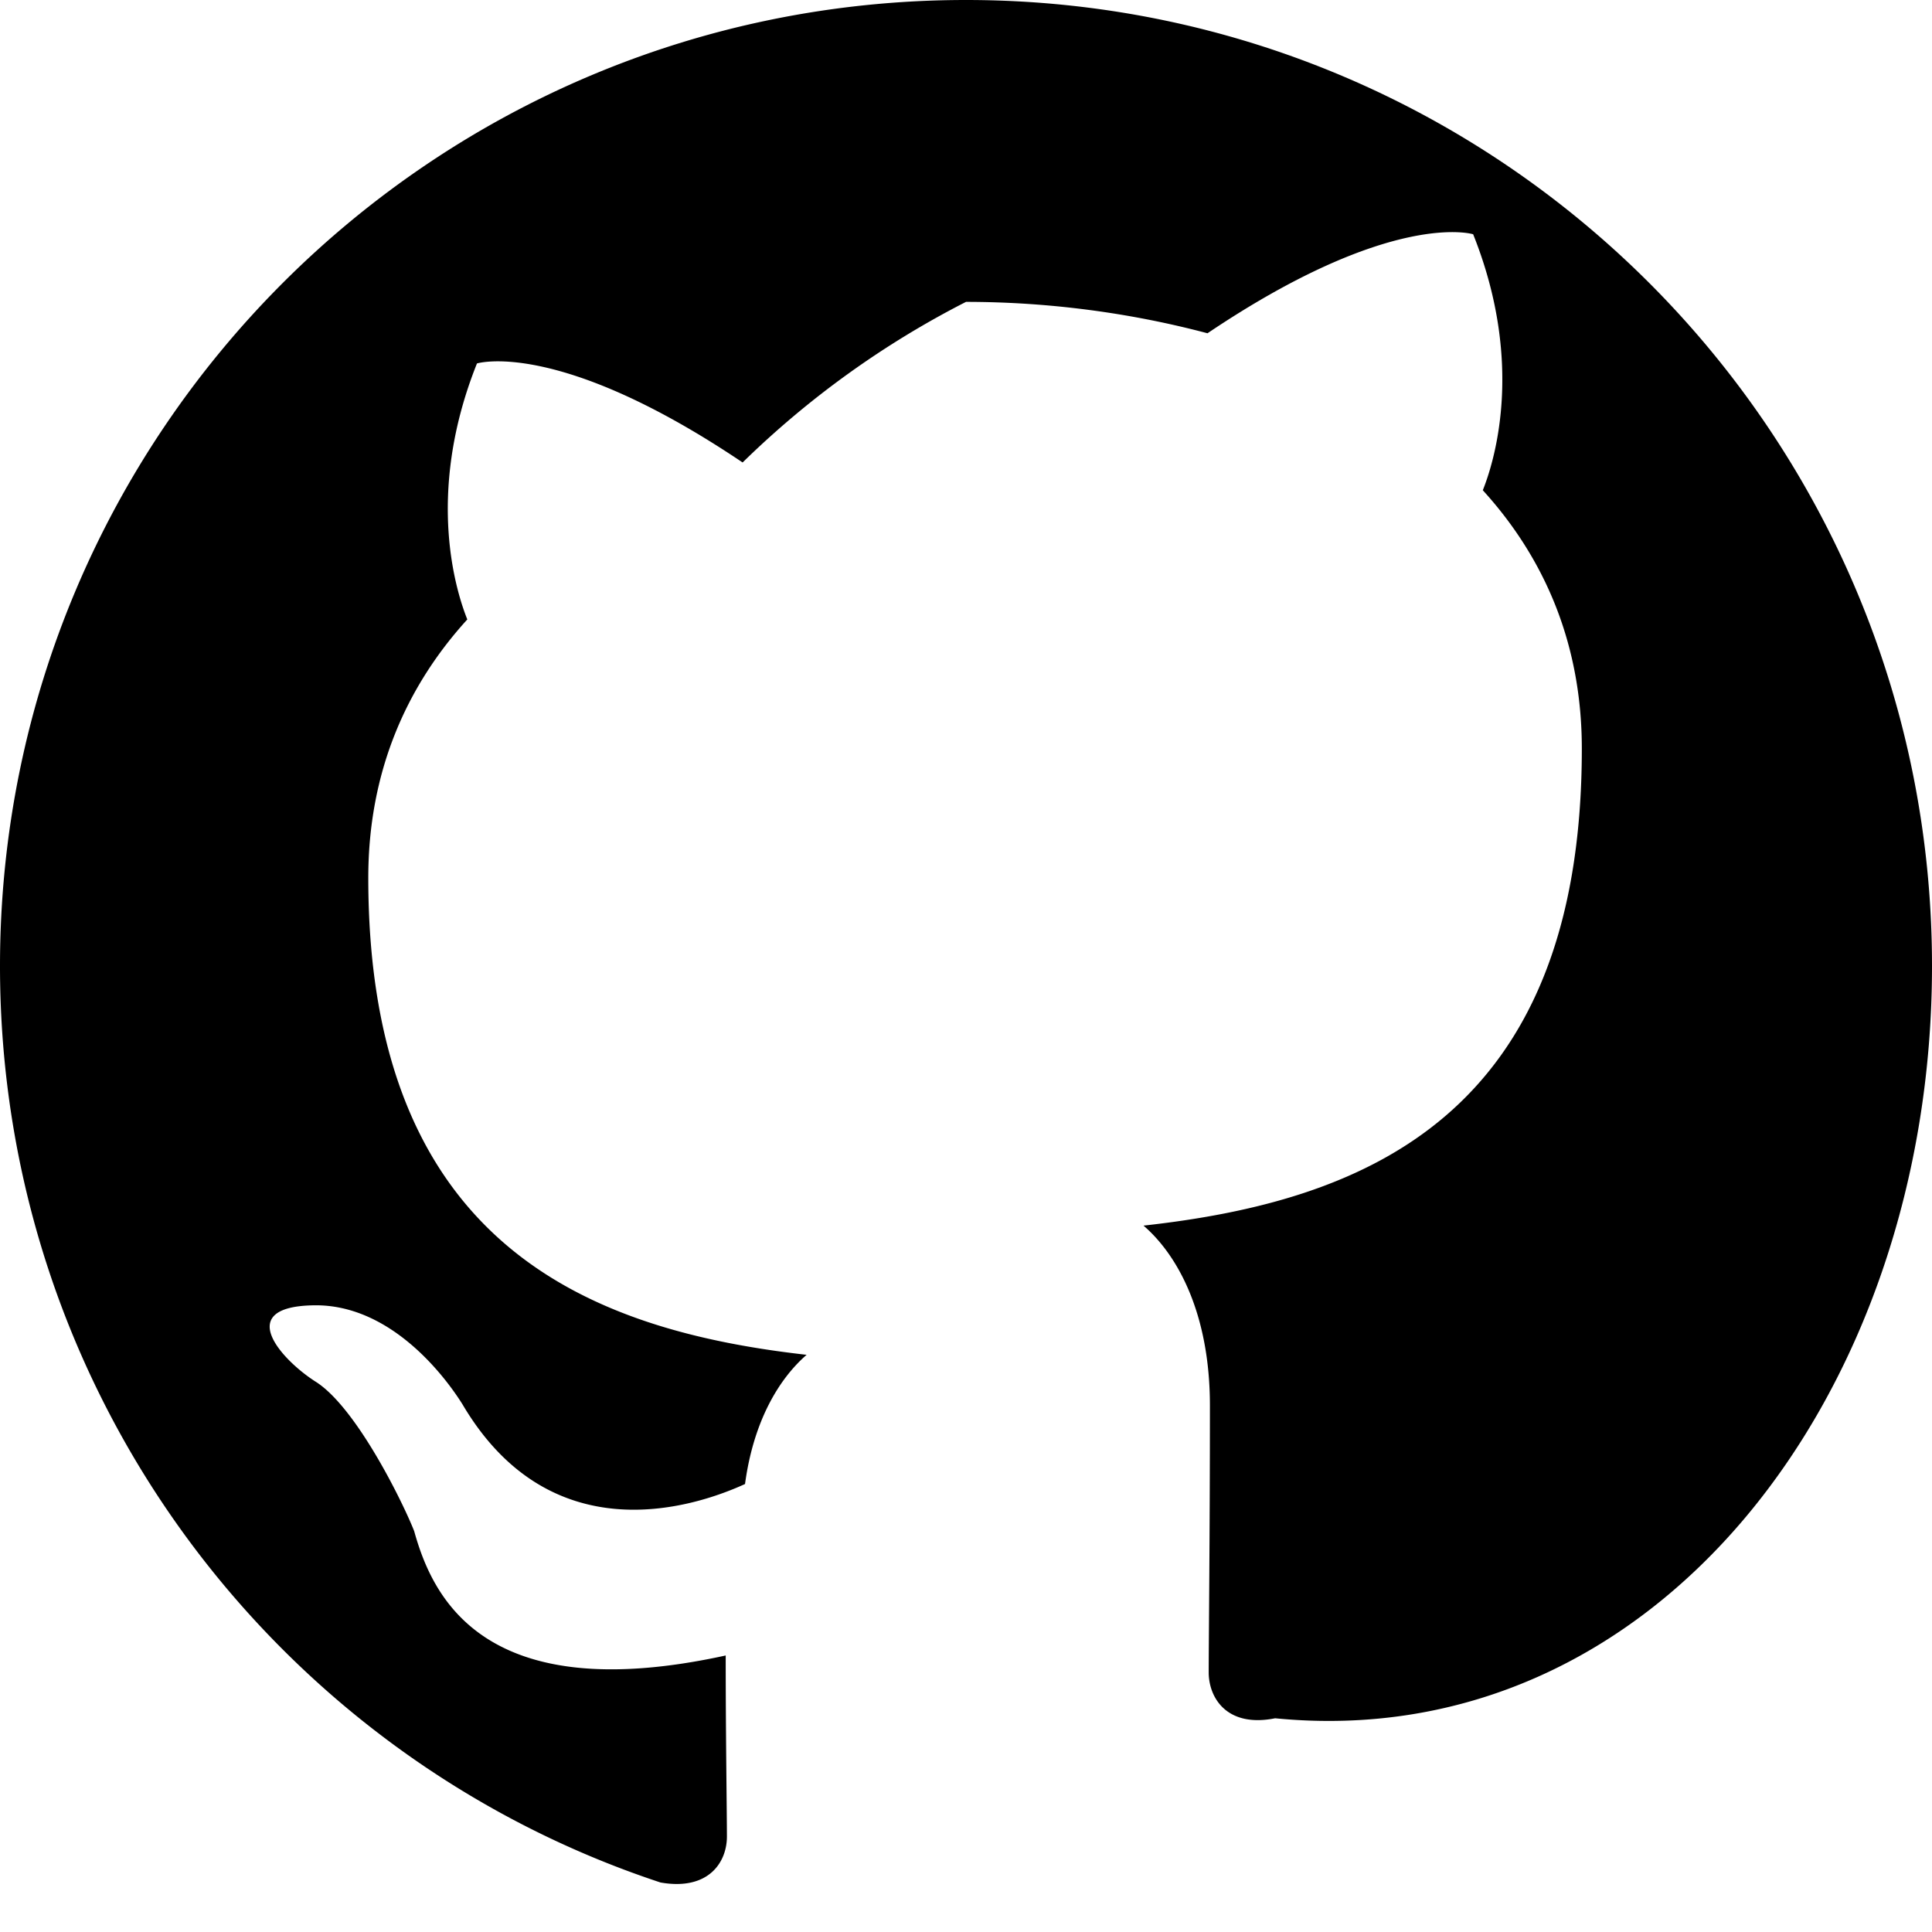 <svg xmlns="http://www.w3.org/2000/svg" viewBox="0 0 16 16" fill="currentColor">
  <path d="M8 0C3.58 0 0 3.58 0 8c0 3.54 2.29 6.54 5.47 7.59.4.07.55-.17.55-.38 0-.19-.01-.83-.01-1.5-2.01.44-2.43-.49-2.58-1.03-.09-.23-.48-1.03-.82-1.24-.28-.18-.68-.62-.01-.63.63-.01 1.08.58 1.23.82.72 1.22 1.88.87 2.34.66.07-.52.28-.87.51-1.07-1.77-.2-3.63-.89-3.63-3.95 0-.87.31-1.58.82-2.14-.08-.2-.36-1.02.08-2.12 0 0 .67-.21 2.2.82A7.56 7.56 0 018 2.5c.68 0 1.36.09 2 .26 1.53-1.03 2.2-.82 2.2-.82.44 1.1.16 1.92.08 2.12.51.56.82 1.27.82 2.14 0 3.06-1.82 3.75-3.63 3.95.29.25.55.74.55 1.49 0 1.08-.01 1.95-.01 2.21 0 .21.15.46.55.38C13.71 14.54 16 11.54 16 8c0-4.42-3.58-8-8-8z"/>
</svg> 